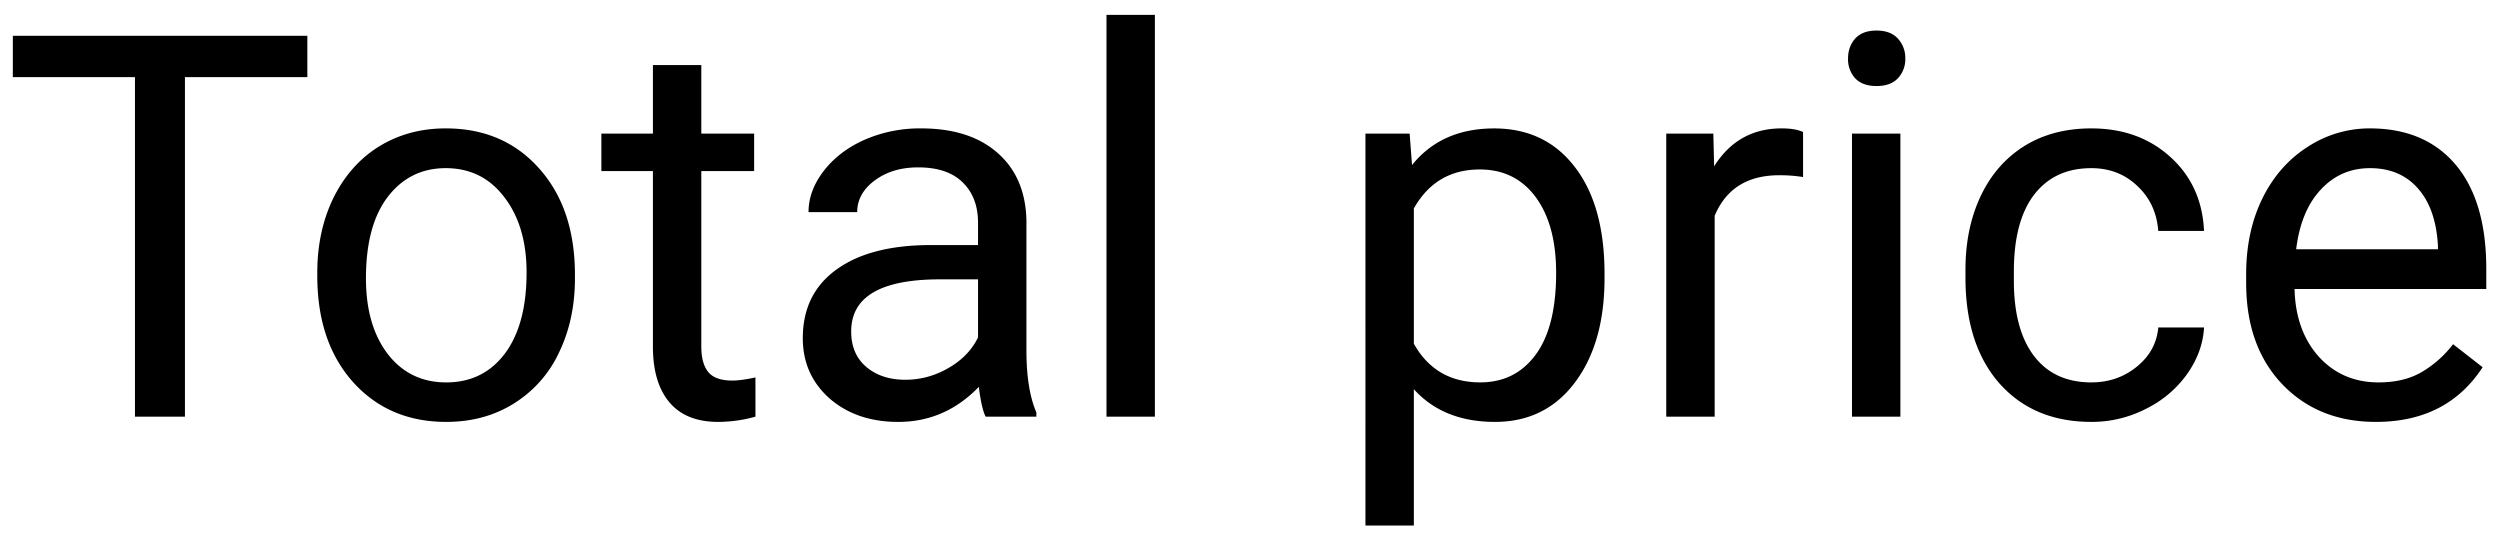 <svg width="84" height="18" viewBox="0 0 84 18" fill="none" xmlns="http://www.w3.org/2000/svg"><path d="M10.327 2.592H6.214V14H4.535V2.592H.431V1.203h9.896v1.389zm.334 6.565c0-.931.182-1.77.545-2.513.37-.745.879-1.319 1.53-1.723.656-.404 1.403-.607 2.24-.607 1.295 0 2.341.449 3.138 1.345.803.897 1.204 2.09 1.204 3.577v.115c0 .925-.178 1.757-.536 2.496a4.004 4.004 0 01-1.52 1.713c-.657.41-1.412.616-2.268.616-1.289 0-2.335-.449-3.138-1.345-.796-.896-1.195-2.083-1.195-3.56v-.114zm1.635.194c0 1.054.243 1.901.73 2.54.492.638 1.148.958 1.968.958.826 0 1.483-.323 1.969-.967.486-.65.73-1.559.73-2.725 0-1.043-.25-1.886-.748-2.531-.492-.65-1.148-.976-1.968-.976-.803 0-1.45.32-1.943.958-.492.64-.738 1.553-.738 2.743zm11.268-7.164V4.49h1.775v1.257h-1.775v5.898c0 .38.079.668.237.86.158.188.428.282.808.282.188 0 .446-.035.774-.105V14a4.713 4.713 0 01-1.248.176c-.727 0-1.275-.22-1.644-.66-.369-.439-.553-1.063-.553-1.871V5.747h-1.732V4.49h1.732V2.187h1.626zM33.117 14c-.094-.188-.17-.521-.228-1.002-.756.785-1.659 1.178-2.707 1.178-.938 0-1.708-.264-2.312-.791-.598-.533-.896-1.207-.896-2.022 0-.99.375-1.758 1.125-2.302.756-.551 1.816-.827 3.181-.827h1.582v-.747c0-.568-.17-1.02-.51-1.353-.34-.34-.84-.51-1.502-.51-.58 0-1.067.147-1.46.44-.392.292-.588.647-.588 1.063h-1.635c0-.475.167-.932.501-1.371.34-.445.797-.797 1.371-1.055a4.643 4.643 0 011.907-.387c1.096 0 1.954.276 2.576.827.62.545.943 1.297.966 2.258v4.377c0 .873.112 1.568.334 2.083V14h-1.705zm-2.698-1.24c.51 0 .993-.131 1.45-.395.457-.263.788-.606.993-1.028V9.386h-1.274c-1.992 0-2.988.583-2.988 1.749 0 .51.17.908.51 1.195.34.287.776.43 1.309.43zM38.804 14h-1.626V.5h1.626V14zm15.108-4.65c0 1.448-.33 2.614-.993 3.499-.662.884-1.559 1.327-2.69 1.327-1.154 0-2.062-.366-2.724-1.099v4.58h-1.626V4.49h1.485l.08 1.055c.661-.82 1.581-1.23 2.76-1.23 1.142 0 2.044.43 2.706 1.291.668.862 1.002 2.06 1.002 3.595v.15zm-1.626-.184c0-1.072-.228-1.919-.685-2.54-.457-.621-1.084-.932-1.881-.932-.985 0-1.723.437-2.215 1.31v4.544c.486.867 1.23 1.3 2.232 1.3.78 0 1.398-.307 1.855-.922.463-.621.694-1.541.694-2.76zm8.297-3.217a4.872 4.872 0 00-.8-.061c-1.066 0-1.79.454-2.17 1.362V14h-1.627V4.49h1.582l.027 1.099c.533-.85 1.289-1.275 2.267-1.275.317 0 .557.041.721.123V5.95zM63.853 14h-1.626V4.49h1.626V14zM62.094 1.968c0-.264.079-.487.237-.668.164-.182.404-.273.72-.273.317 0 .557.091.721.273a.96.96 0 01.246.668.929.929 0 01-.246.659c-.164.176-.404.264-.72.264-.317 0-.557-.088-.721-.264a.949.949 0 01-.237-.66zm8.182 10.88c.58 0 1.087-.175 1.52-.527.434-.351.675-.79.722-1.318h1.538c-.03.545-.217 1.063-.563 1.556a3.696 3.696 0 01-1.388 1.177 3.968 3.968 0 01-1.829.44c-1.295 0-2.326-.43-3.093-1.292-.762-.867-1.143-2.051-1.143-3.551v-.272c0-.926.17-1.75.51-2.47.34-.72.826-1.28 1.459-1.679.638-.398 1.391-.598 2.259-.598 1.066 0 1.95.32 2.654.958.709.64 1.087 1.468 1.134 2.488h-1.538c-.047-.615-.282-1.12-.704-1.512-.416-.398-.931-.598-1.546-.598-.827 0-1.468.3-1.925.897-.451.592-.677 1.45-.677 2.575v.308c0 1.095.226 1.94.677 2.53.45.593 1.096.889 1.933.889zm9.554 1.328c-1.289 0-2.338-.422-3.146-1.266-.809-.85-1.213-1.983-1.213-3.401V9.21c0-.943.178-1.784.536-2.523.363-.744.867-1.324 1.511-1.74a3.803 3.803 0 012.11-.633c1.236 0 2.197.408 2.883 1.222.685.815 1.028 1.98 1.028 3.498v.677h-6.442c.023.937.296 1.696.817 2.276.527.575 1.195.862 2.004.862.574 0 1.06-.118 1.459-.352a3.666 3.666 0 001.046-.932l.993.774c-.797 1.224-1.992 1.837-3.586 1.837zM79.63 5.65c-.656 0-1.207.24-1.652.721-.446.475-.721 1.143-.827 2.004h4.764v-.123c-.047-.826-.27-1.465-.668-1.916-.398-.457-.937-.686-1.617-.686z" fill="#000"/></svg>
